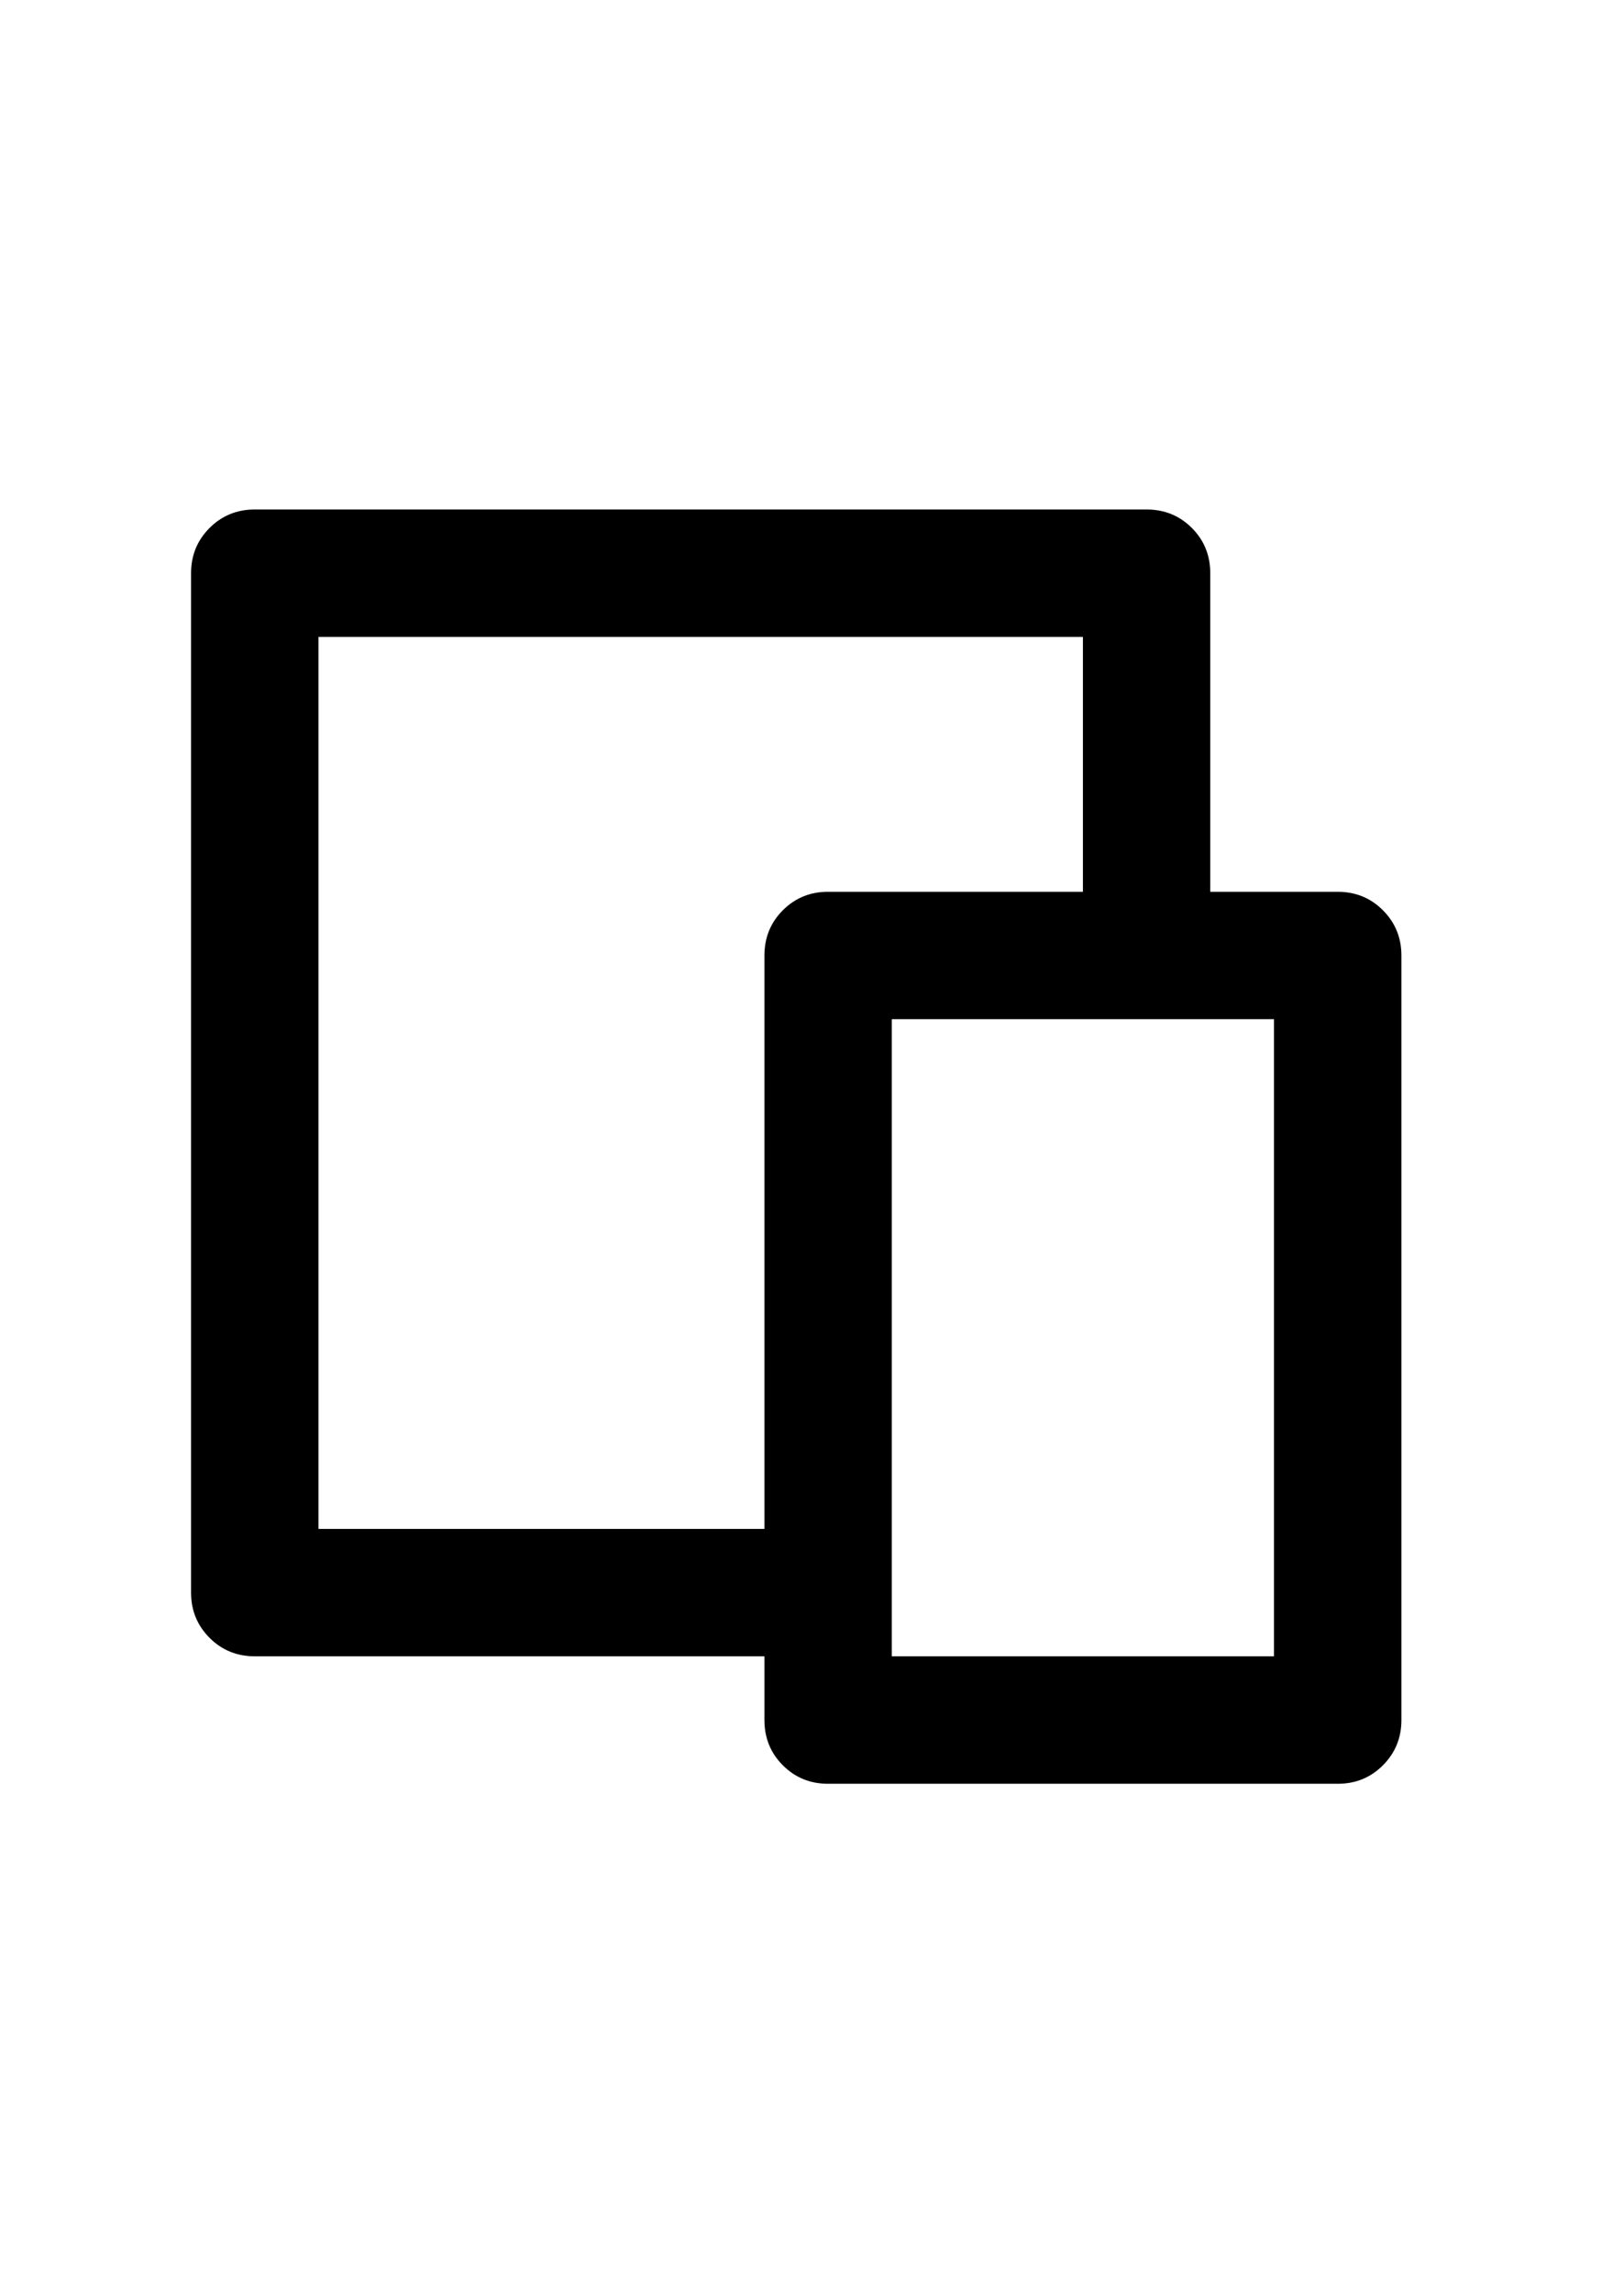 <svg width="17" height="24" viewBox="0 0 17 24" fill="none" xmlns="http://www.w3.org/2000/svg">
<path d="M12.669 9.333H14.003C14.19 9.333 14.347 9.397 14.476 9.526C14.605 9.655 14.67 9.813 14.67 10V18.001C14.67 18.188 14.605 18.346 14.476 18.475C14.347 18.604 14.19 18.668 14.003 18.668H8.668C8.482 18.668 8.324 18.604 8.195 18.475C8.066 18.346 8.002 18.188 8.002 18.001V17.334H2.667C2.481 17.334 2.323 17.27 2.194 17.141C2.065 17.012 2 16.854 2 16.668V5.999C2 5.812 2.065 5.654 2.194 5.525C2.323 5.396 2.481 5.332 2.667 5.332H12.002C12.189 5.332 12.347 5.396 12.476 5.525C12.605 5.654 12.669 5.812 12.669 5.999V9.333ZM11.336 9.333V6.666H3.334V16.001H8.002V10C8.002 9.813 8.066 9.655 8.195 9.526C8.324 9.397 8.482 9.333 8.668 9.333H11.336ZM9.335 10.666V17.334H13.336V10.666H9.335Z" fill="black"/>
</svg>
